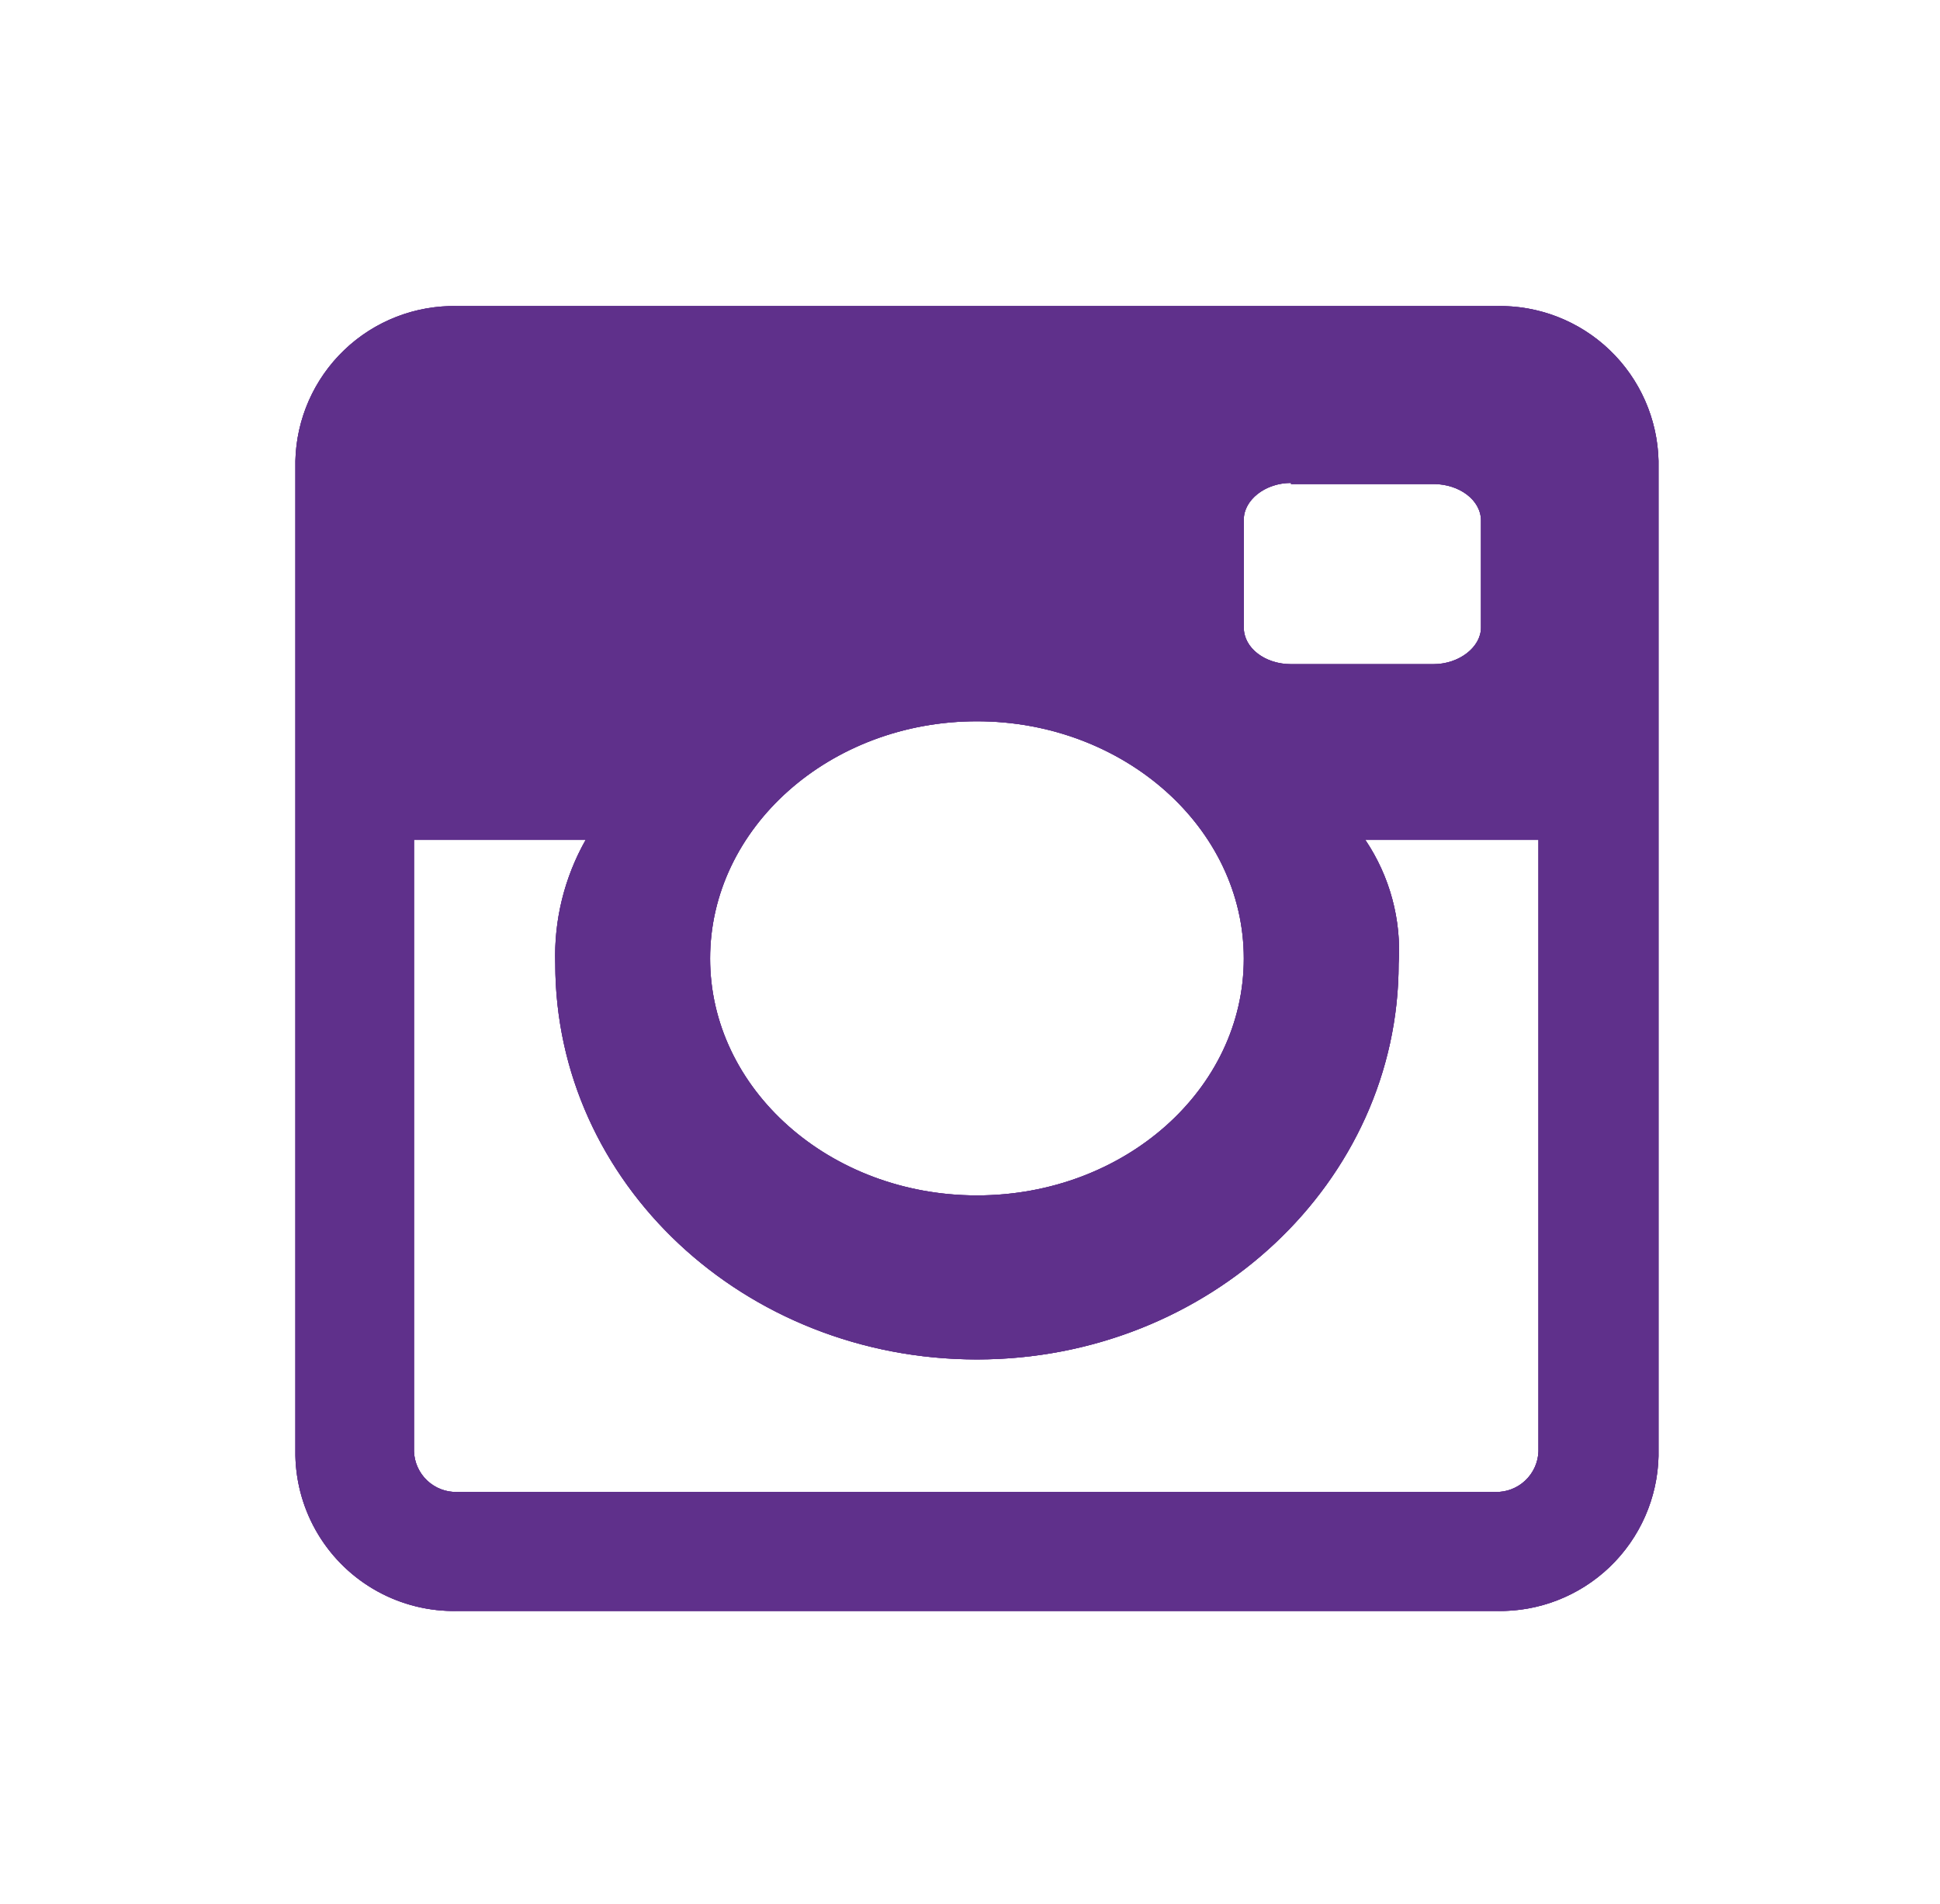 <svg id="Ground" xmlns="http://www.w3.org/2000/svg" xmlns:xlink="http://www.w3.org/1999/xlink" viewBox="0 0 53 52"><defs><style>.cls-1,.cls-2,.cls-3{fill:#5f308b;}.cls-1{clip-rule:evenodd;}.cls-3{fill-rule:evenodd;}.cls-4{clip-path:url(#clip-path);}.cls-5{clip-path:url(#clip-path-2);}</style><clipPath id="clip-path"><path class="cls-1" d="M40.89,8.36H12.49a4.33,4.33,0,0,0-4.42,4.23V39.76A4.33,4.33,0,0,0,12.49,44h28.4a4.33,4.33,0,0,0,4.42-4.23V12.59a4.33,4.33,0,0,0-4.42-4.23m-5.62,4.86h3.89c.71,0,1.3.44,1.3,1v2.92c0,.53-.59,1-1.3,1H35.27c-.71,0-1.29-.44-1.29-1V14.19c0-.53.58-1,1.29-1M26.69,19.7c4,0,7.29,2.9,7.29,6.48s-3.27,6.47-7.29,6.47-7.29-2.9-7.29-6.47,3.27-6.48,7.29-6.48m14.2,21.05H12.49a1.15,1.15,0,0,1-1.18-1.11V22.94H16a6.43,6.43,0,0,0-.83,3.38c0,6,5.17,10.81,11.52,10.81s11.52-4.85,11.52-10.81a5.4,5.4,0,0,0-.91-3.38h4.73v16.7a1.15,1.15,0,0,1-1.18,1.11"/></clipPath><clipPath id="clip-path-2"><rect class="cls-2" x="-1561.19" y="-417.55" width="1658.32" height="6761.23"/></clipPath></defs><path class="cls-3" d="M40.89,8.36H12.49a4.33,4.33,0,0,0-4.42,4.23V39.76A4.33,4.33,0,0,0,12.49,44h28.4a4.33,4.33,0,0,0,4.42-4.23V12.59a4.33,4.33,0,0,0-4.42-4.23m-5.62,4.86h3.89c.71,0,1.3.44,1.3,1v2.92c0,.53-.59,1-1.3,1H35.27c-.71,0-1.29-.44-1.29-1V14.19c0-.53.58-1,1.29-1M26.69,19.7c4,0,7.29,2.9,7.29,6.48s-3.27,6.47-7.29,6.47-7.29-2.9-7.29-6.47,3.27-6.48,7.29-6.48m14.2,21.05H12.49a1.15,1.15,0,0,1-1.18-1.11V22.94H16a6.43,6.43,0,0,0-.83,3.38c0,6,5.17,10.81,11.52,10.81s11.52-4.85,11.52-10.81a5.4,5.4,0,0,0-.91-3.38h4.73v16.7a1.15,1.15,0,0,1-1.18,1.11"/><g class="cls-4"><rect class="cls-2" x="-1561.19" y="-417.55" width="1658.32" height="6761.23"/><g class="cls-5"><rect class="cls-2" x="-0.03" y="0.26" width="53.44" height="51.82"/></g></g></svg>